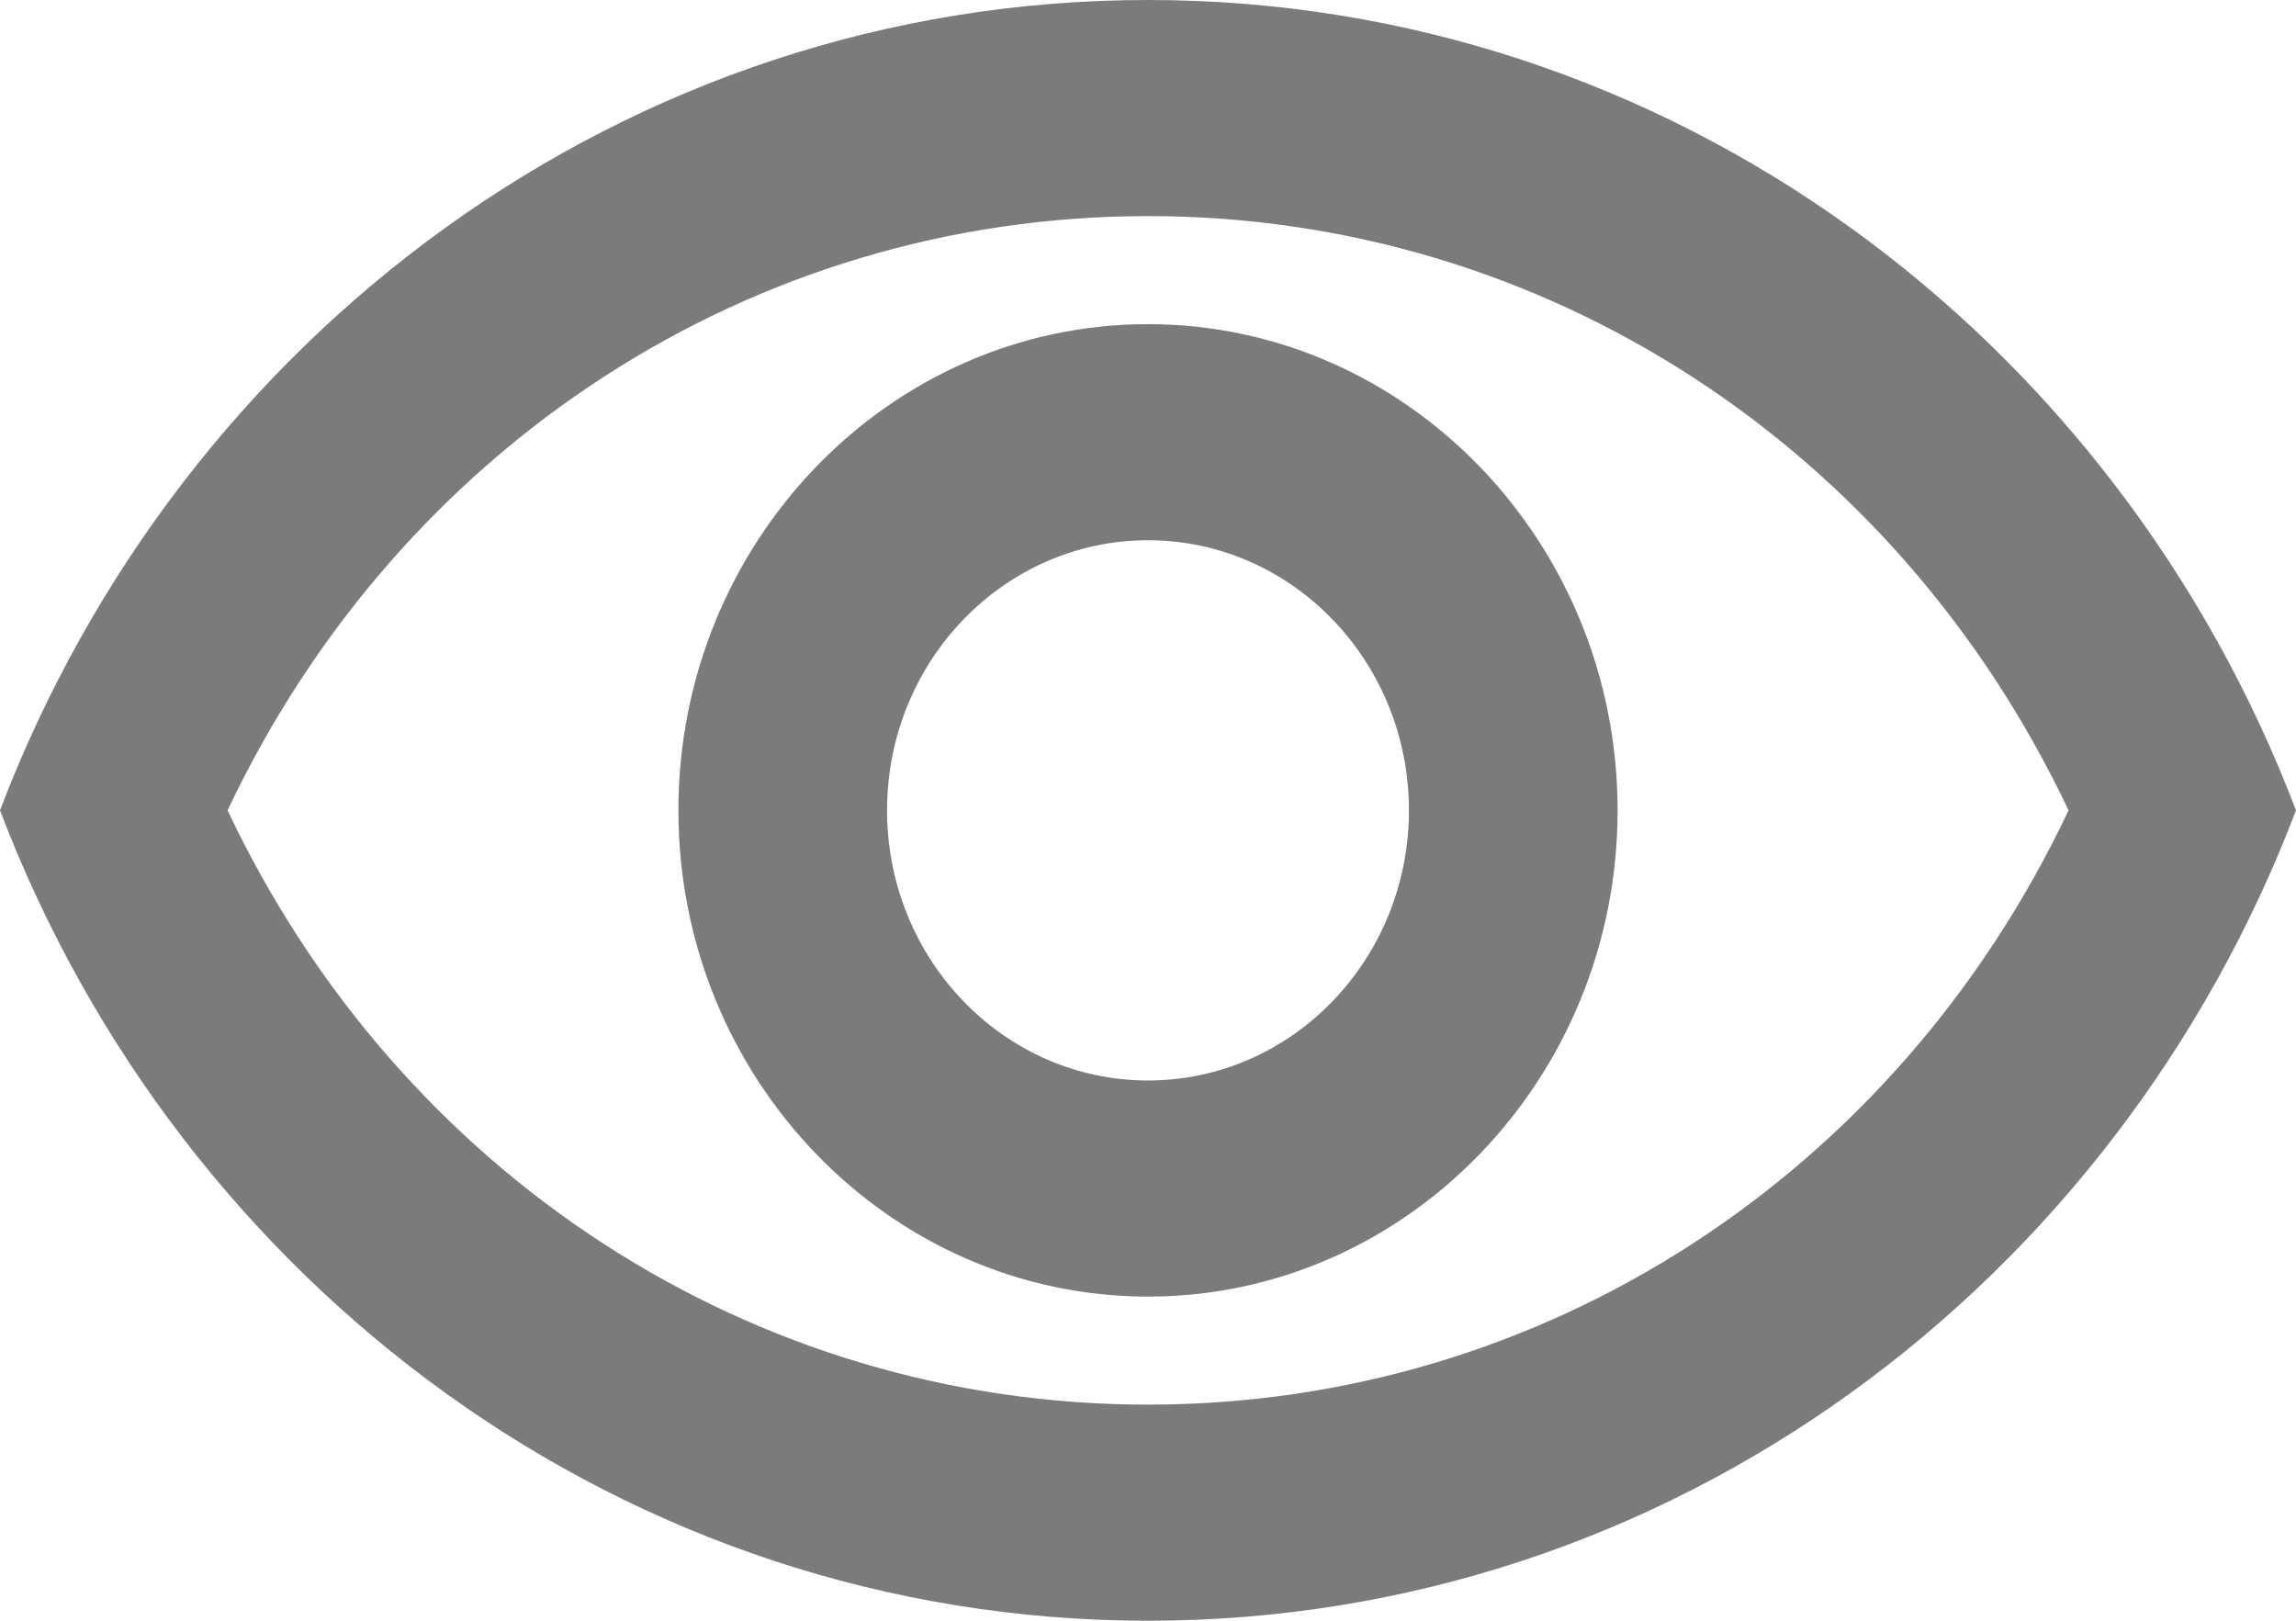 <svg width="17" height="12" viewBox="0 0 17 12" fill="none" xmlns="http://www.w3.org/2000/svg">
<path d="M8.5 1.6C11.429 1.6 14.04 3.304 15.316 6C14.04 8.696 11.429 10.4 8.5 10.4C5.571 10.4 2.96 8.696 1.685 6C2.96 3.304 5.571 1.6 8.5 1.6ZM8.5 0C4.636 0 1.337 2.488 0 6C1.337 9.512 4.636 12 8.5 12C12.364 12 15.663 9.512 17 6C15.663 2.488 12.364 0 8.5 0ZM8.5 4C9.566 4 10.432 4.896 10.432 6C10.432 7.104 9.566 8 8.5 8C7.434 8 6.568 7.104 6.568 6C6.568 4.896 7.434 4 8.5 4ZM8.5 2.4C6.584 2.4 5.023 4.016 5.023 6C5.023 7.984 6.584 9.6 8.5 9.6C10.416 9.6 11.977 7.984 11.977 6C11.977 4.016 10.416 2.4 8.5 2.4Z" fill="#7B7B7B"/>
</svg>
